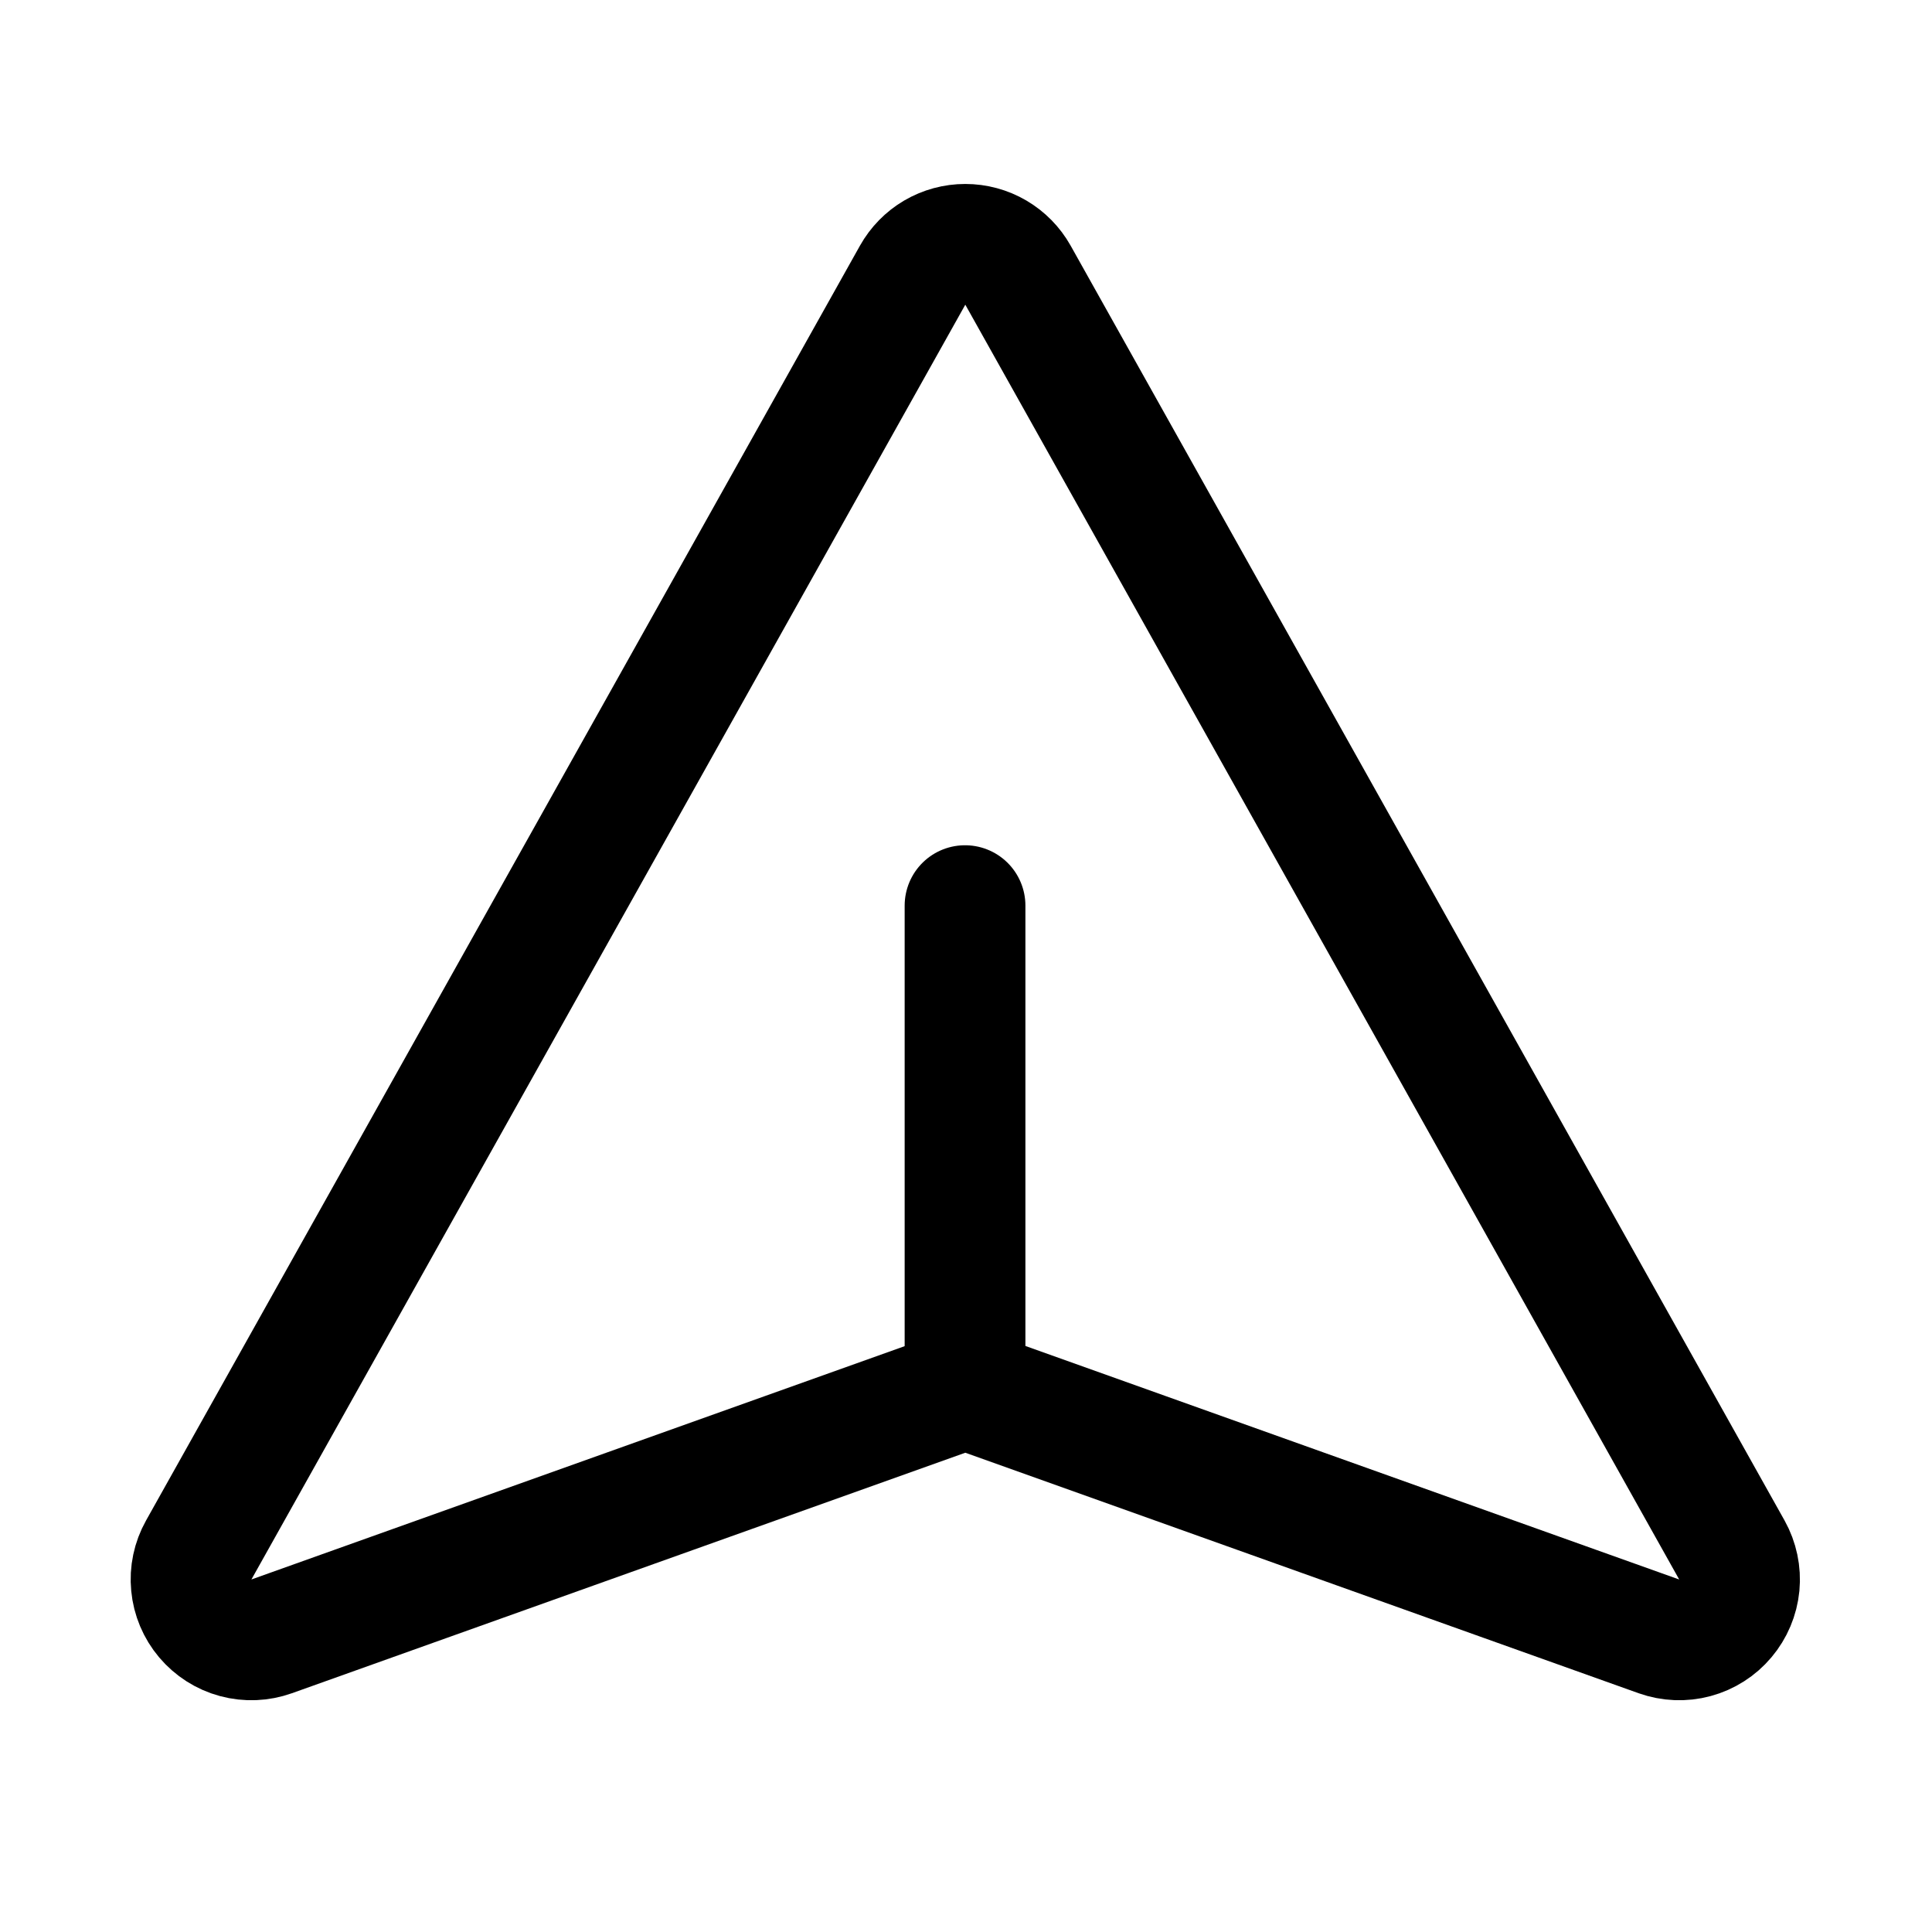 <svg   viewBox="0 0 32 32" fill="none" xmlns="http://www.w3.org/2000/svg">
<path d="M15.116 4.558L3.292 25.672C3.192 25.85 3.149 26.054 3.169 26.256C3.188 26.459 3.269 26.651 3.4 26.806C3.532 26.962 3.707 27.074 3.904 27.127C4.101 27.18 4.309 27.171 4.5 27.103L15.652 23.12C15.869 23.042 16.107 23.042 16.325 23.12L27.476 27.103C27.668 27.171 27.876 27.18 28.072 27.127C28.269 27.074 28.445 26.962 28.576 26.806C28.707 26.651 28.788 26.459 28.808 26.256C28.827 26.054 28.784 25.85 28.685 25.672L16.861 4.558C16.774 4.403 16.647 4.274 16.494 4.184C16.34 4.094 16.166 4.047 15.988 4.047C15.81 4.047 15.636 4.094 15.482 4.184C15.329 4.274 15.203 4.403 15.116 4.558V4.558Z" stroke="black" stroke-width="2" stroke-linecap="round" stroke-linejoin="round"/>
<path d="M15.984 23V15" stroke="black" stroke-width="2" stroke-linecap="round" stroke-linejoin="round"/>
</svg>
